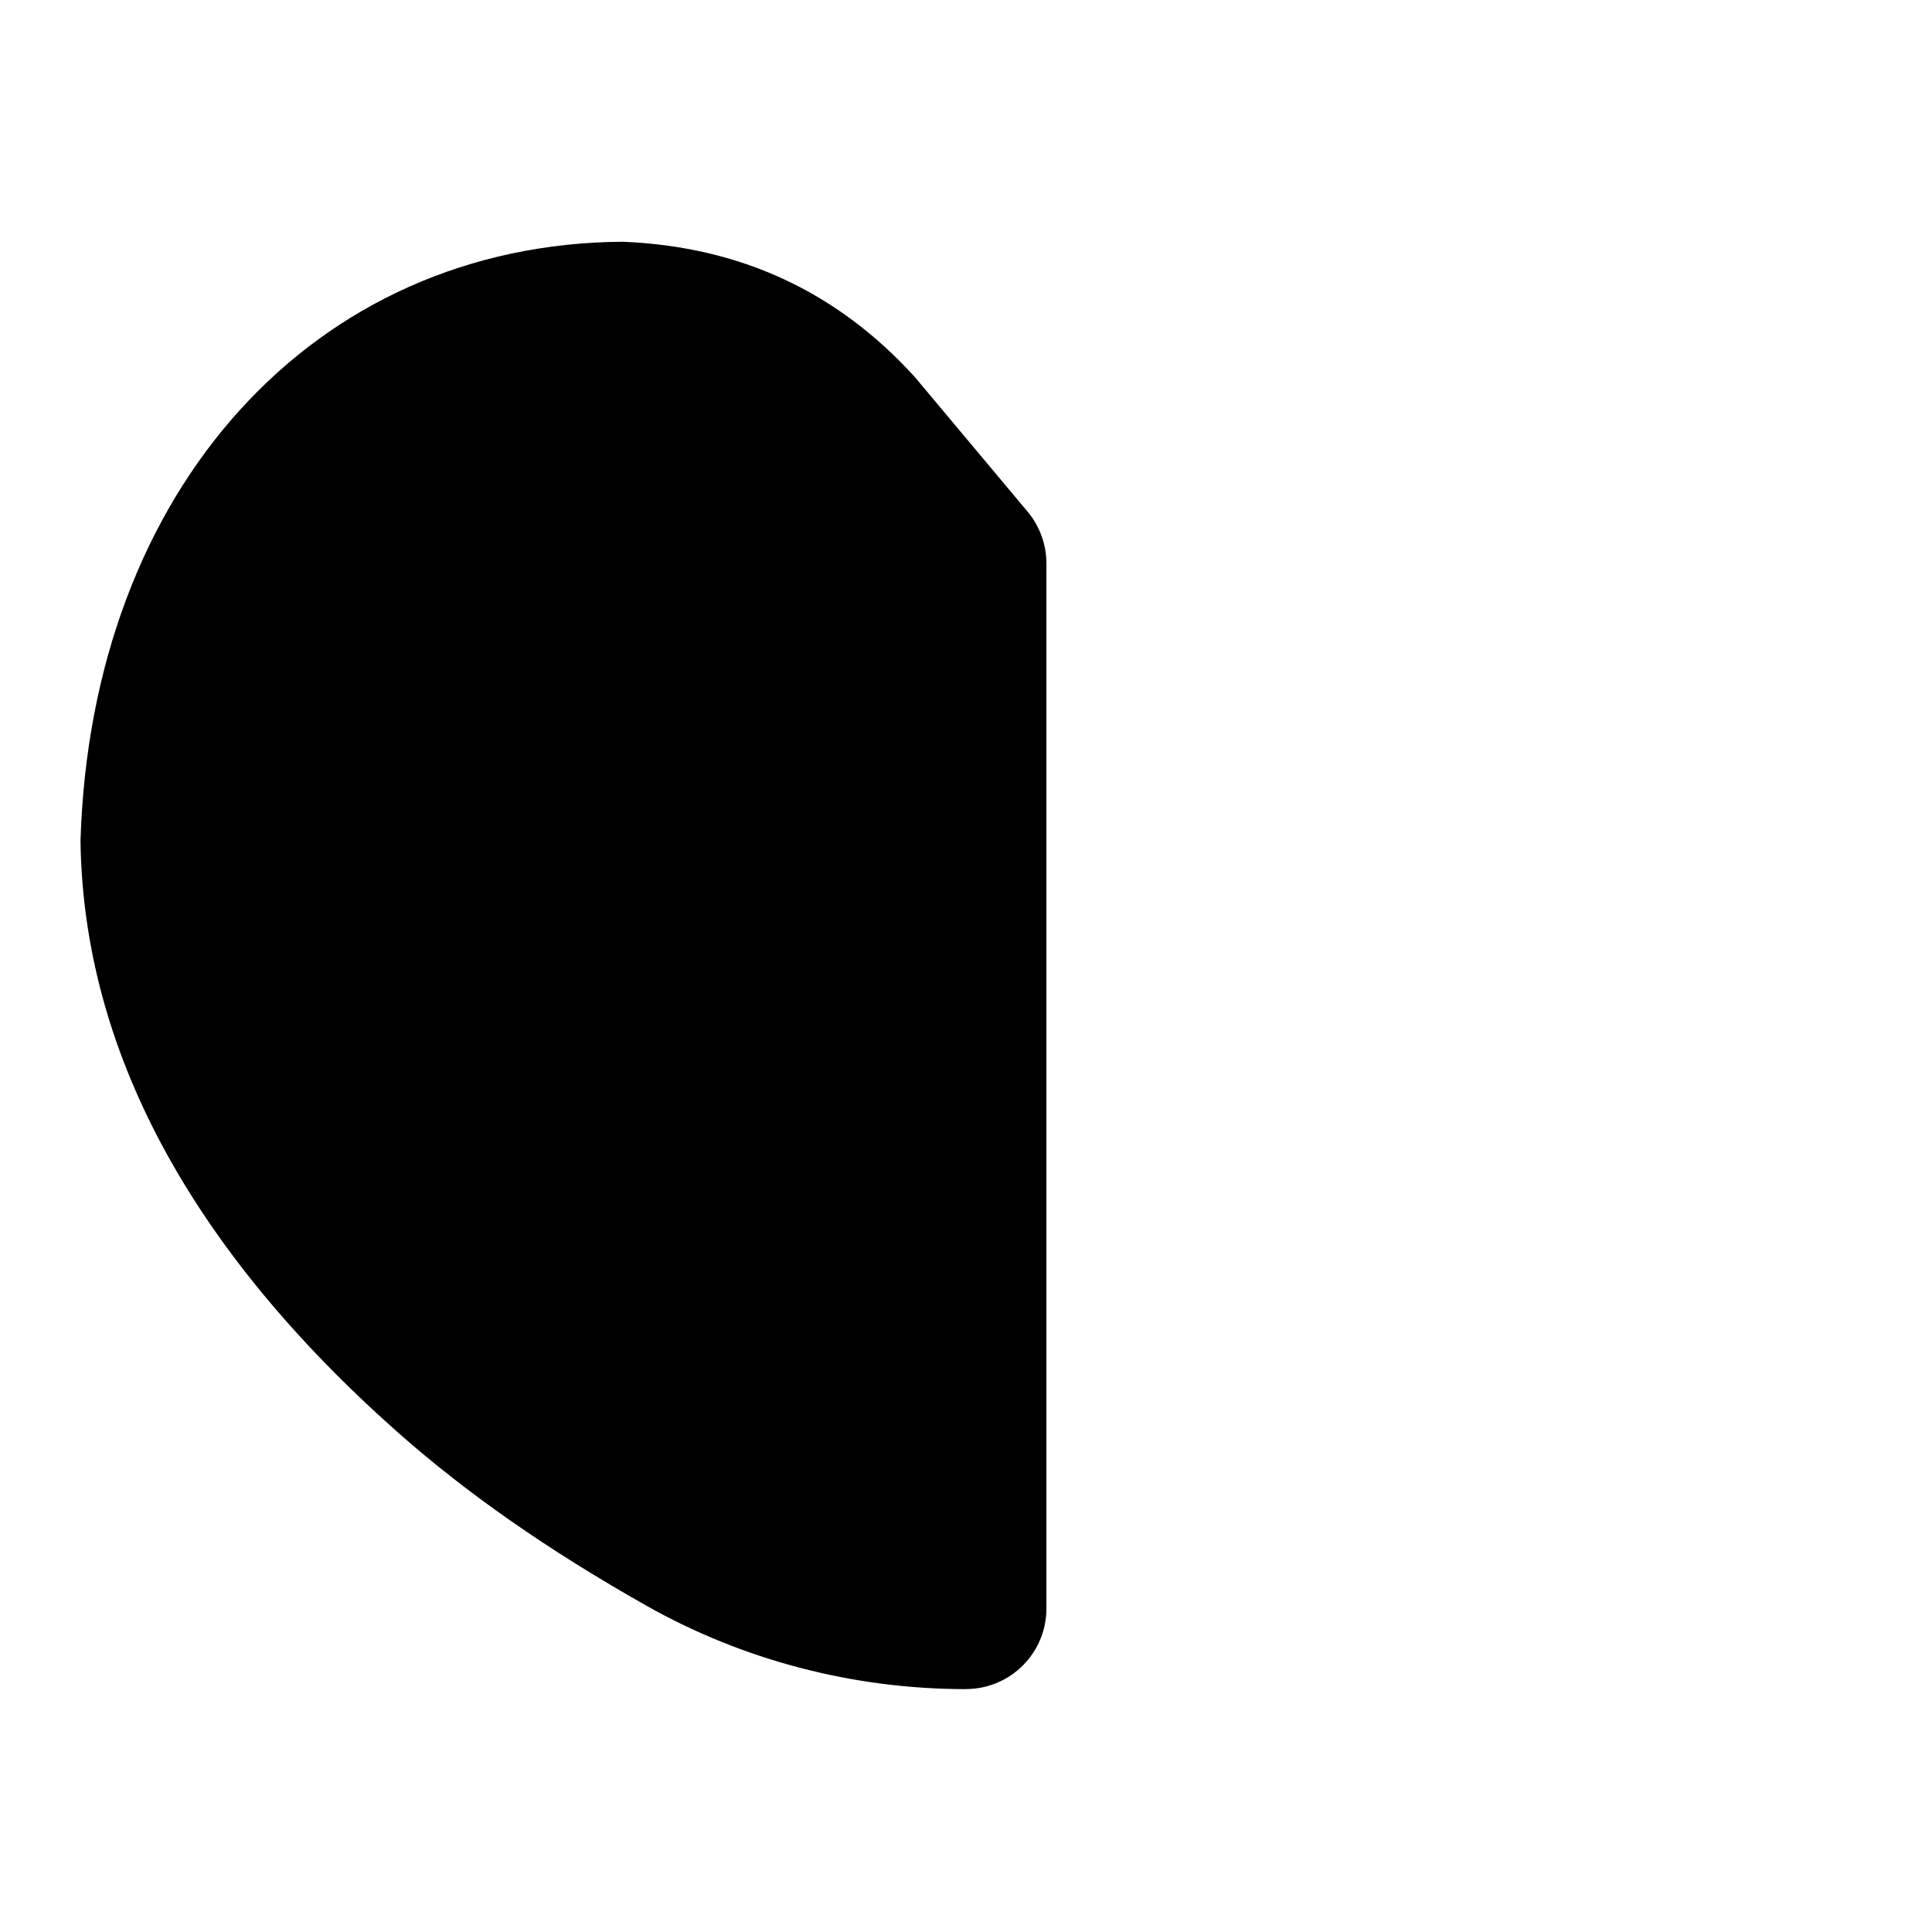 <svg id="Layer_1" viewBox="0 0 24 24" xmlns="http://www.w3.org/2000/svg" data-name="Layer 1"><path d="m12 20.983c-1.398 0-2.773-.359-3.976-1.04-1.221-.69-2.232-1.396-3.094-2.16-2.574-2.285-3.896-4.754-3.93-7.34.134-4.374 2.904-7.416 6.737-7.44 1.464.06 2.667.624 3.626 1.679l1.403 1.675c.15.18.233.407.233.642v12.983c0 .552-.448 1-1 1z"/></svg>